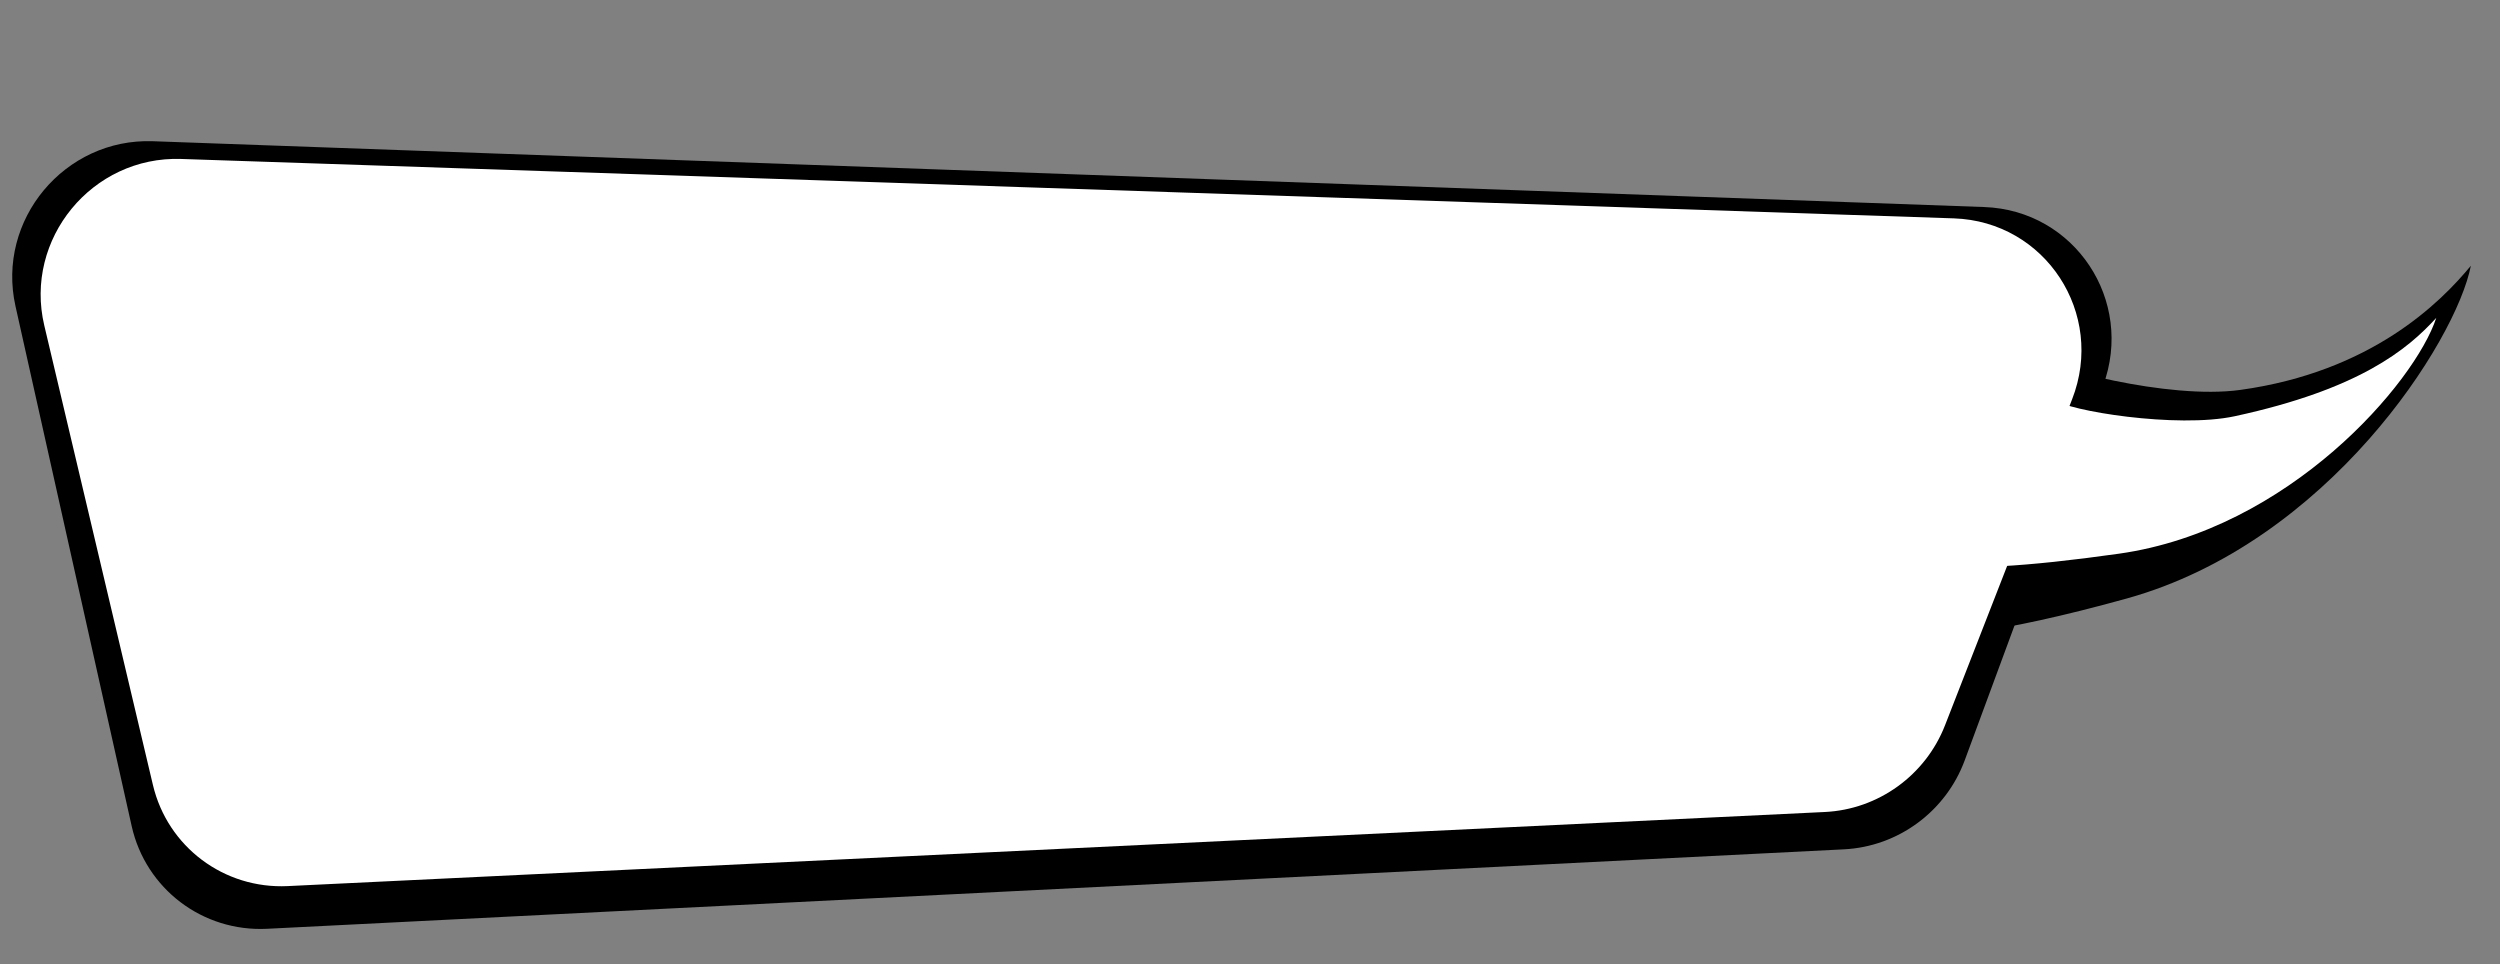 <svg width="280" height="108" viewBox="0 0 280 108" fill="none" xmlns="http://www.w3.org/2000/svg">
<rect x="0" y="0" width="280" height="108" fill="#808080" stroke="none"/>
<g clip-path="url(#clip0_376_5479)">
<path d="M235.547 43.194C239.074 33.644 232.364 23.553 222.245 23.189L17.131 15.817C7.232 15.461 -0.422 24.64 1.733 34.283L14.747 92.519C16.319 99.551 22.698 104.388 29.922 104.024L206.523 95.125C212.593 94.819 217.934 90.884 220.048 85.159L235.547 43.194Z" fill="black"/>
<path d="M250.909 43.671C242.795 44.791 229.286 41.128 227.246 39.702C213.07 51.143 180.988 82.91 238.18 67.037C260.767 60.769 275.099 38.177 276.738 29.761C273.335 33.895 265.581 41.645 250.909 43.671Z" fill="black"/>
<path d="M232.077 44.718C235.822 35.111 229.084 24.801 218.835 24.457L20.279 17.803C10.318 17.469 2.671 26.775 4.958 36.448L17.127 87.913C18.766 94.845 25.085 99.586 32.228 99.242L204.381 90.944C210.365 90.656 215.657 86.838 217.842 81.232L232.077 44.718Z" fill="white"/>
<path d="M250.291 46.618C243.831 48.014 231.498 46.004 230.077 44.754C217.453 54.487 194.435 68.092 237.341 62.011C256.412 59.308 270.489 42.845 272.862 35.599C269.653 39.133 264.24 43.604 250.291 46.618Z" fill="white"/>
</g>
<defs>
<clipPath id="clip0_376_5479">
<rect width="276.24" height="91.214" fill="white" transform="matrix(0.998 -0.058 0.037 0.999 0.587 16.198)"/>
</clipPath>
</defs>
</svg>

